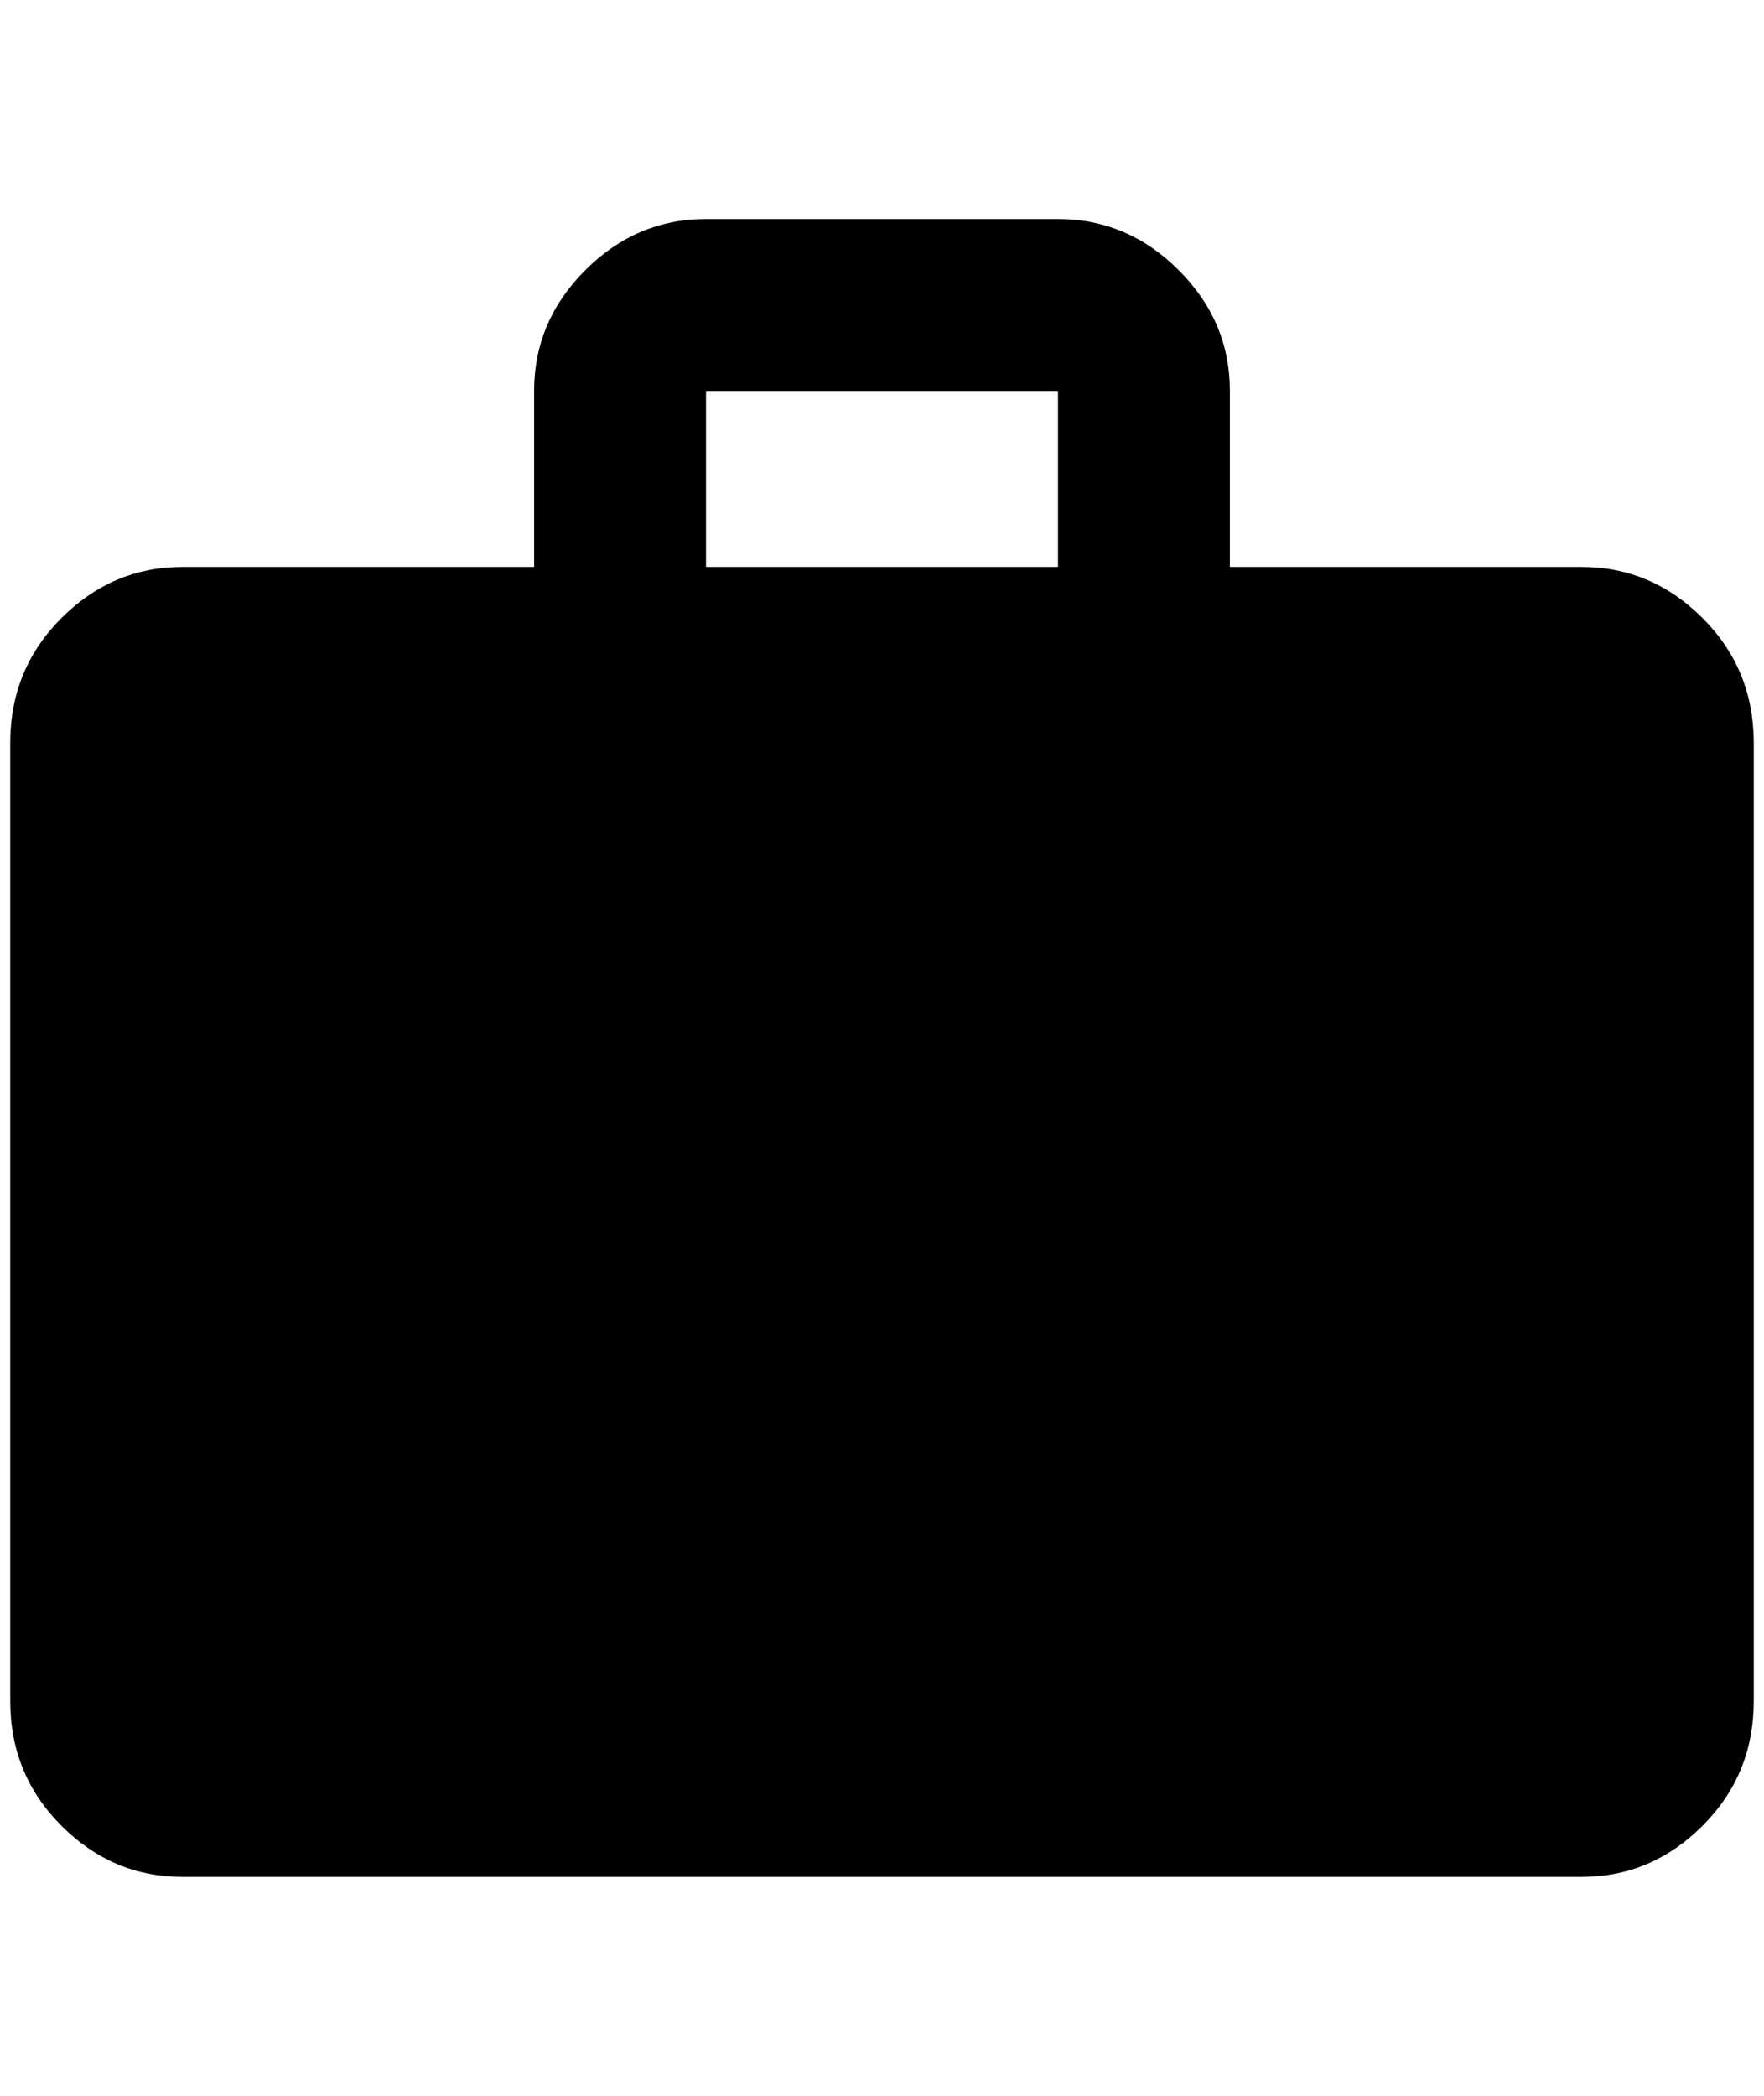 <?xml version="1.0" standalone="no"?>
<!DOCTYPE svg PUBLIC "-//W3C//DTD SVG 1.1//EN" "http://www.w3.org/Graphics/SVG/1.1/DTD/svg11.dtd" >
<svg xmlns="http://www.w3.org/2000/svg" xmlns:xlink="http://www.w3.org/1999/xlink" version="1.1" viewBox="-10 0 1724 2048">
   <path fill="currentColor"
d="M680 214h344q68 0 118 50t50 118v172h344q68 0 118 50t50 122v936q0 72 -50 122t-118 50h-1368q-68 0 -118 -50t-50 -122v-936q0 -72 50 -122t118 -50h344v-172q0 -68 50 -118t118 -50zM1024 554v-172h-344v172h344z" />
</svg>
